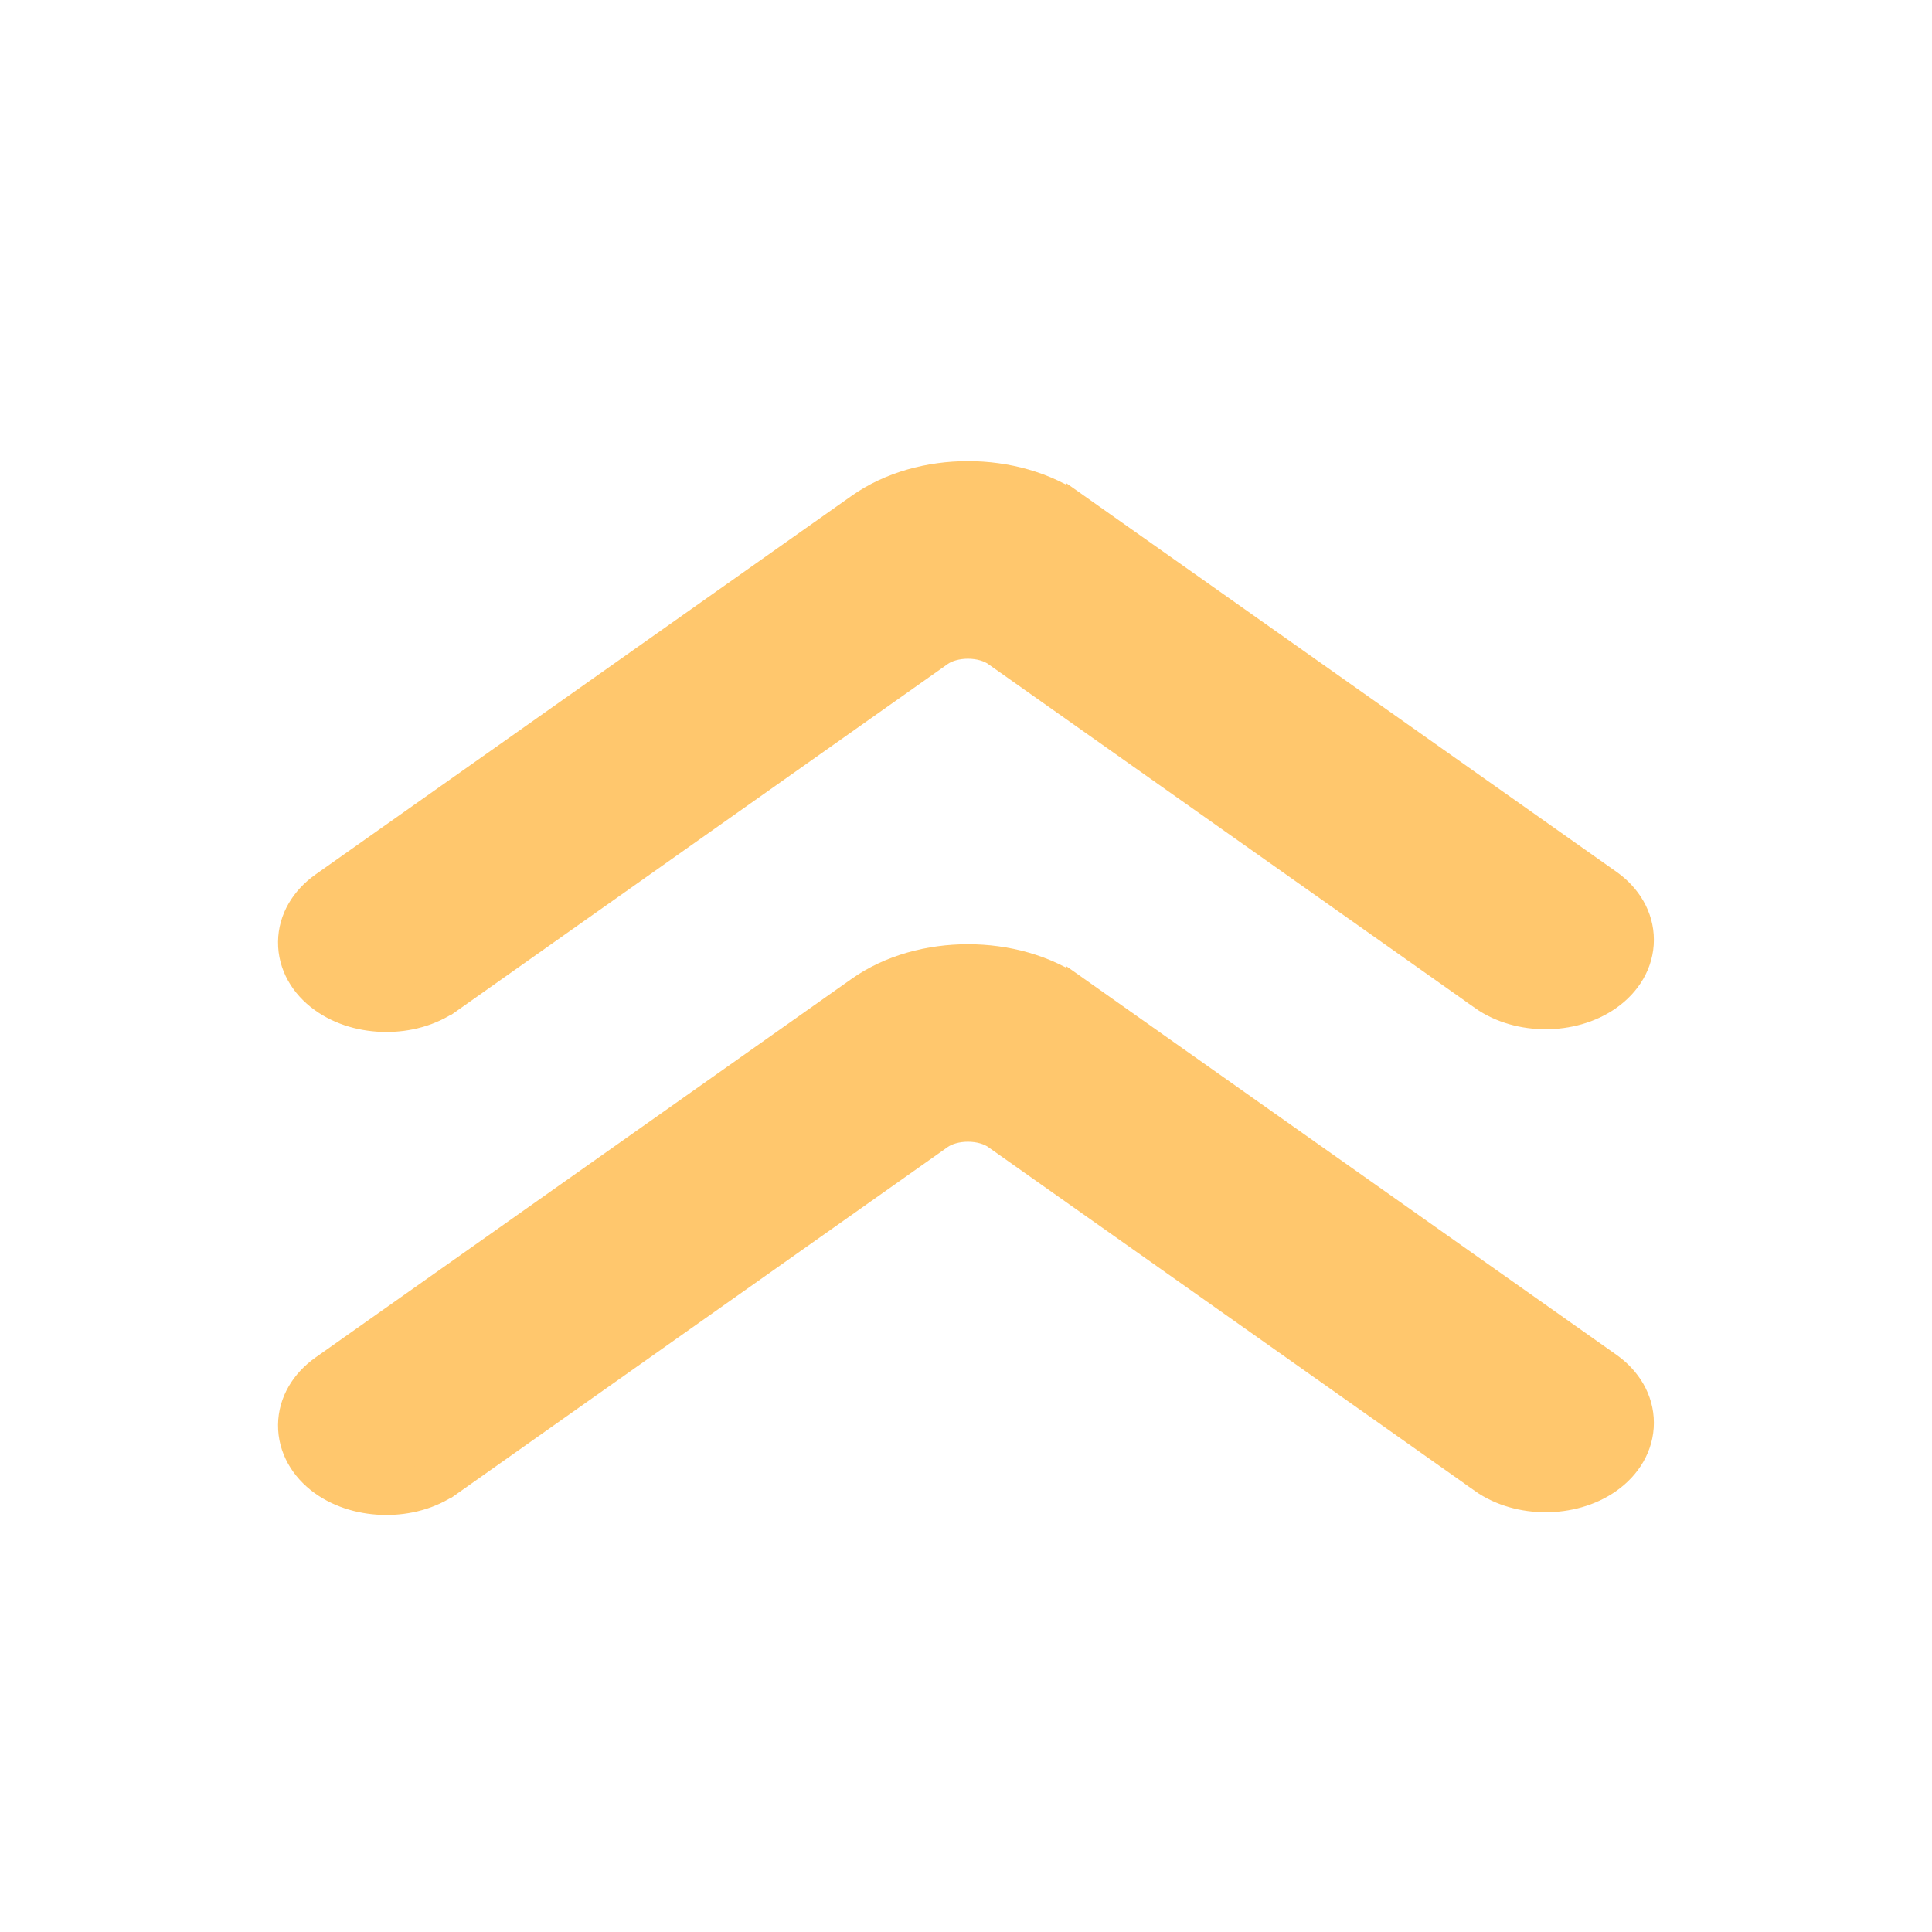 <svg width="22" height="22" viewBox="0 0 22 22" fill="none" xmlns="http://www.w3.org/2000/svg">
<path d="M3.736 15.663L3.736 15.663C3.543 15.8 3.418 16 3.416 16.227C3.414 16.454 3.534 16.657 3.726 16.797C3.919 16.937 4.162 17 4.392 17.001C4.623 17.003 4.866 16.942 5.061 16.804L5.062 16.804L10.648 12.857C10.648 12.857 10.648 12.857 10.648 12.857C10.741 12.791 10.876 12.751 11.022 12.751C11.168 12.751 11.303 12.791 11.396 12.857L16.938 16.772C16.938 16.773 16.938 16.773 16.938 16.773C16.938 16.773 16.938 16.773 16.938 16.773C17.131 16.909 17.371 16.97 17.6 16.97C17.829 16.97 18.07 16.909 18.263 16.772C18.458 16.634 18.583 16.431 18.583 16.202C18.583 15.973 18.458 15.77 18.263 15.632L12.203 11.351L12.058 11.555L12.203 11.351C11.867 11.113 11.438 11.002 11.022 11.002C10.605 11.002 10.177 11.113 9.841 11.351L3.736 15.663Z" fill="#FFC76D" stroke="#FFC76D" stroke-width="0.5"/>
<path d="M3.736 10.163L3.736 10.163C3.543 10.3 3.418 10.5 3.416 10.727C3.414 10.954 3.534 11.157 3.726 11.296C3.919 11.437 4.162 11.5 4.392 11.501C4.623 11.503 4.866 11.442 5.061 11.304L5.062 11.304L10.648 7.357C10.648 7.357 10.648 7.357 10.648 7.357C10.741 7.291 10.876 7.251 11.022 7.251C11.168 7.251 11.303 7.291 11.396 7.357L16.938 11.272C16.938 11.273 16.938 11.273 16.938 11.273C16.938 11.273 16.938 11.273 16.938 11.273C17.131 11.409 17.371 11.47 17.6 11.47C17.829 11.47 18.07 11.409 18.263 11.272C18.458 11.134 18.583 10.931 18.583 10.702C18.583 10.473 18.458 10.27 18.263 10.132L12.203 5.851L12.058 6.055L12.203 5.851C11.867 5.613 11.438 5.501 11.022 5.501C10.605 5.501 10.177 5.613 9.841 5.851L3.736 10.163Z" fill="#FFC76D" stroke="#FFC76D" stroke-width="0.5"/>
</svg>
